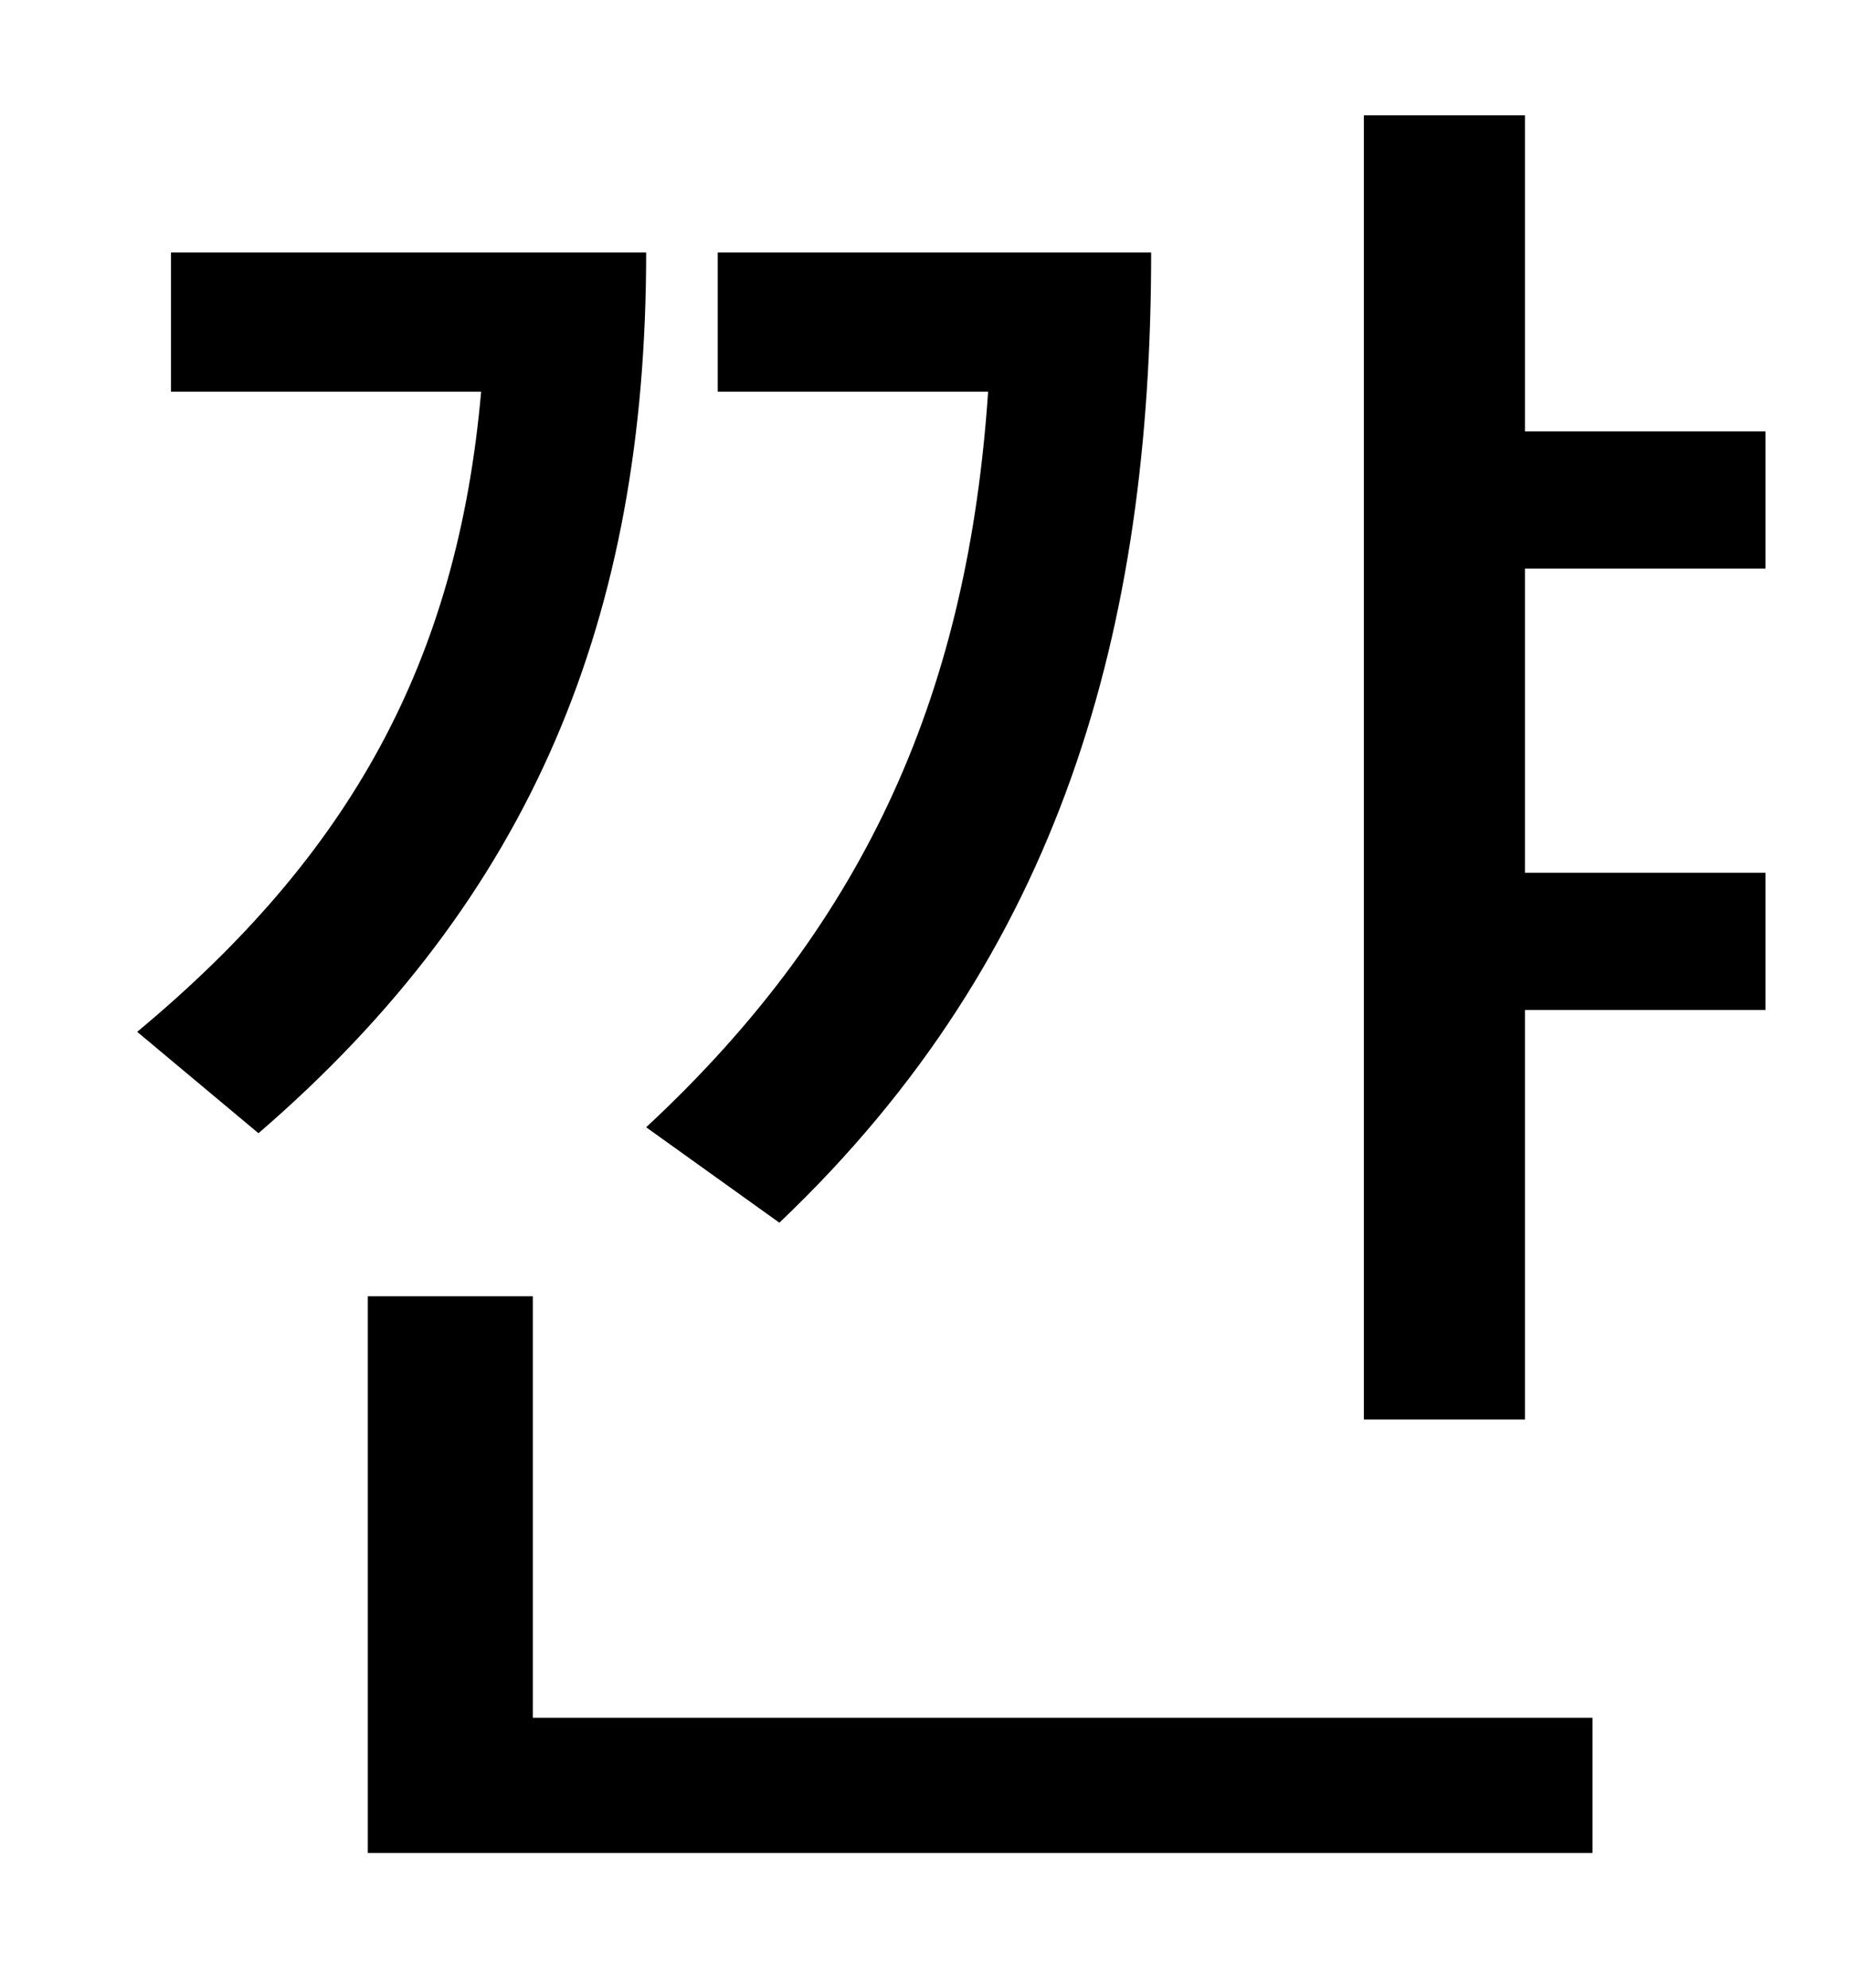 <?xml version="1.0" standalone="no"?>
<!DOCTYPE svg PUBLIC "-//W3C//DTD SVG 1.1//EN" "http://www.w3.org/Graphics/SVG/1.1/DTD/svg11.dtd" >
<svg xmlns="http://www.w3.org/2000/svg" xmlns:xlink="http://www.w3.org/1999/xlink" version="1.1" viewBox="-10 0 930 1000">
   <path fill="currentColor"
d="M382 615l-67 -48c113 -105 162 -222 172 -370h-136v-70h218c0 189 -45 353 -187 488zM76 127h239c0 183 -57 324 -195 443l-61 -51c107 -89 161 -186 173 -322h-156v-70zM258 652v212h533v68h-616v-280h83zM878 286h-121v153h121v69h-121v206h-81v-656h81v159h121v69z
" />
</svg>

